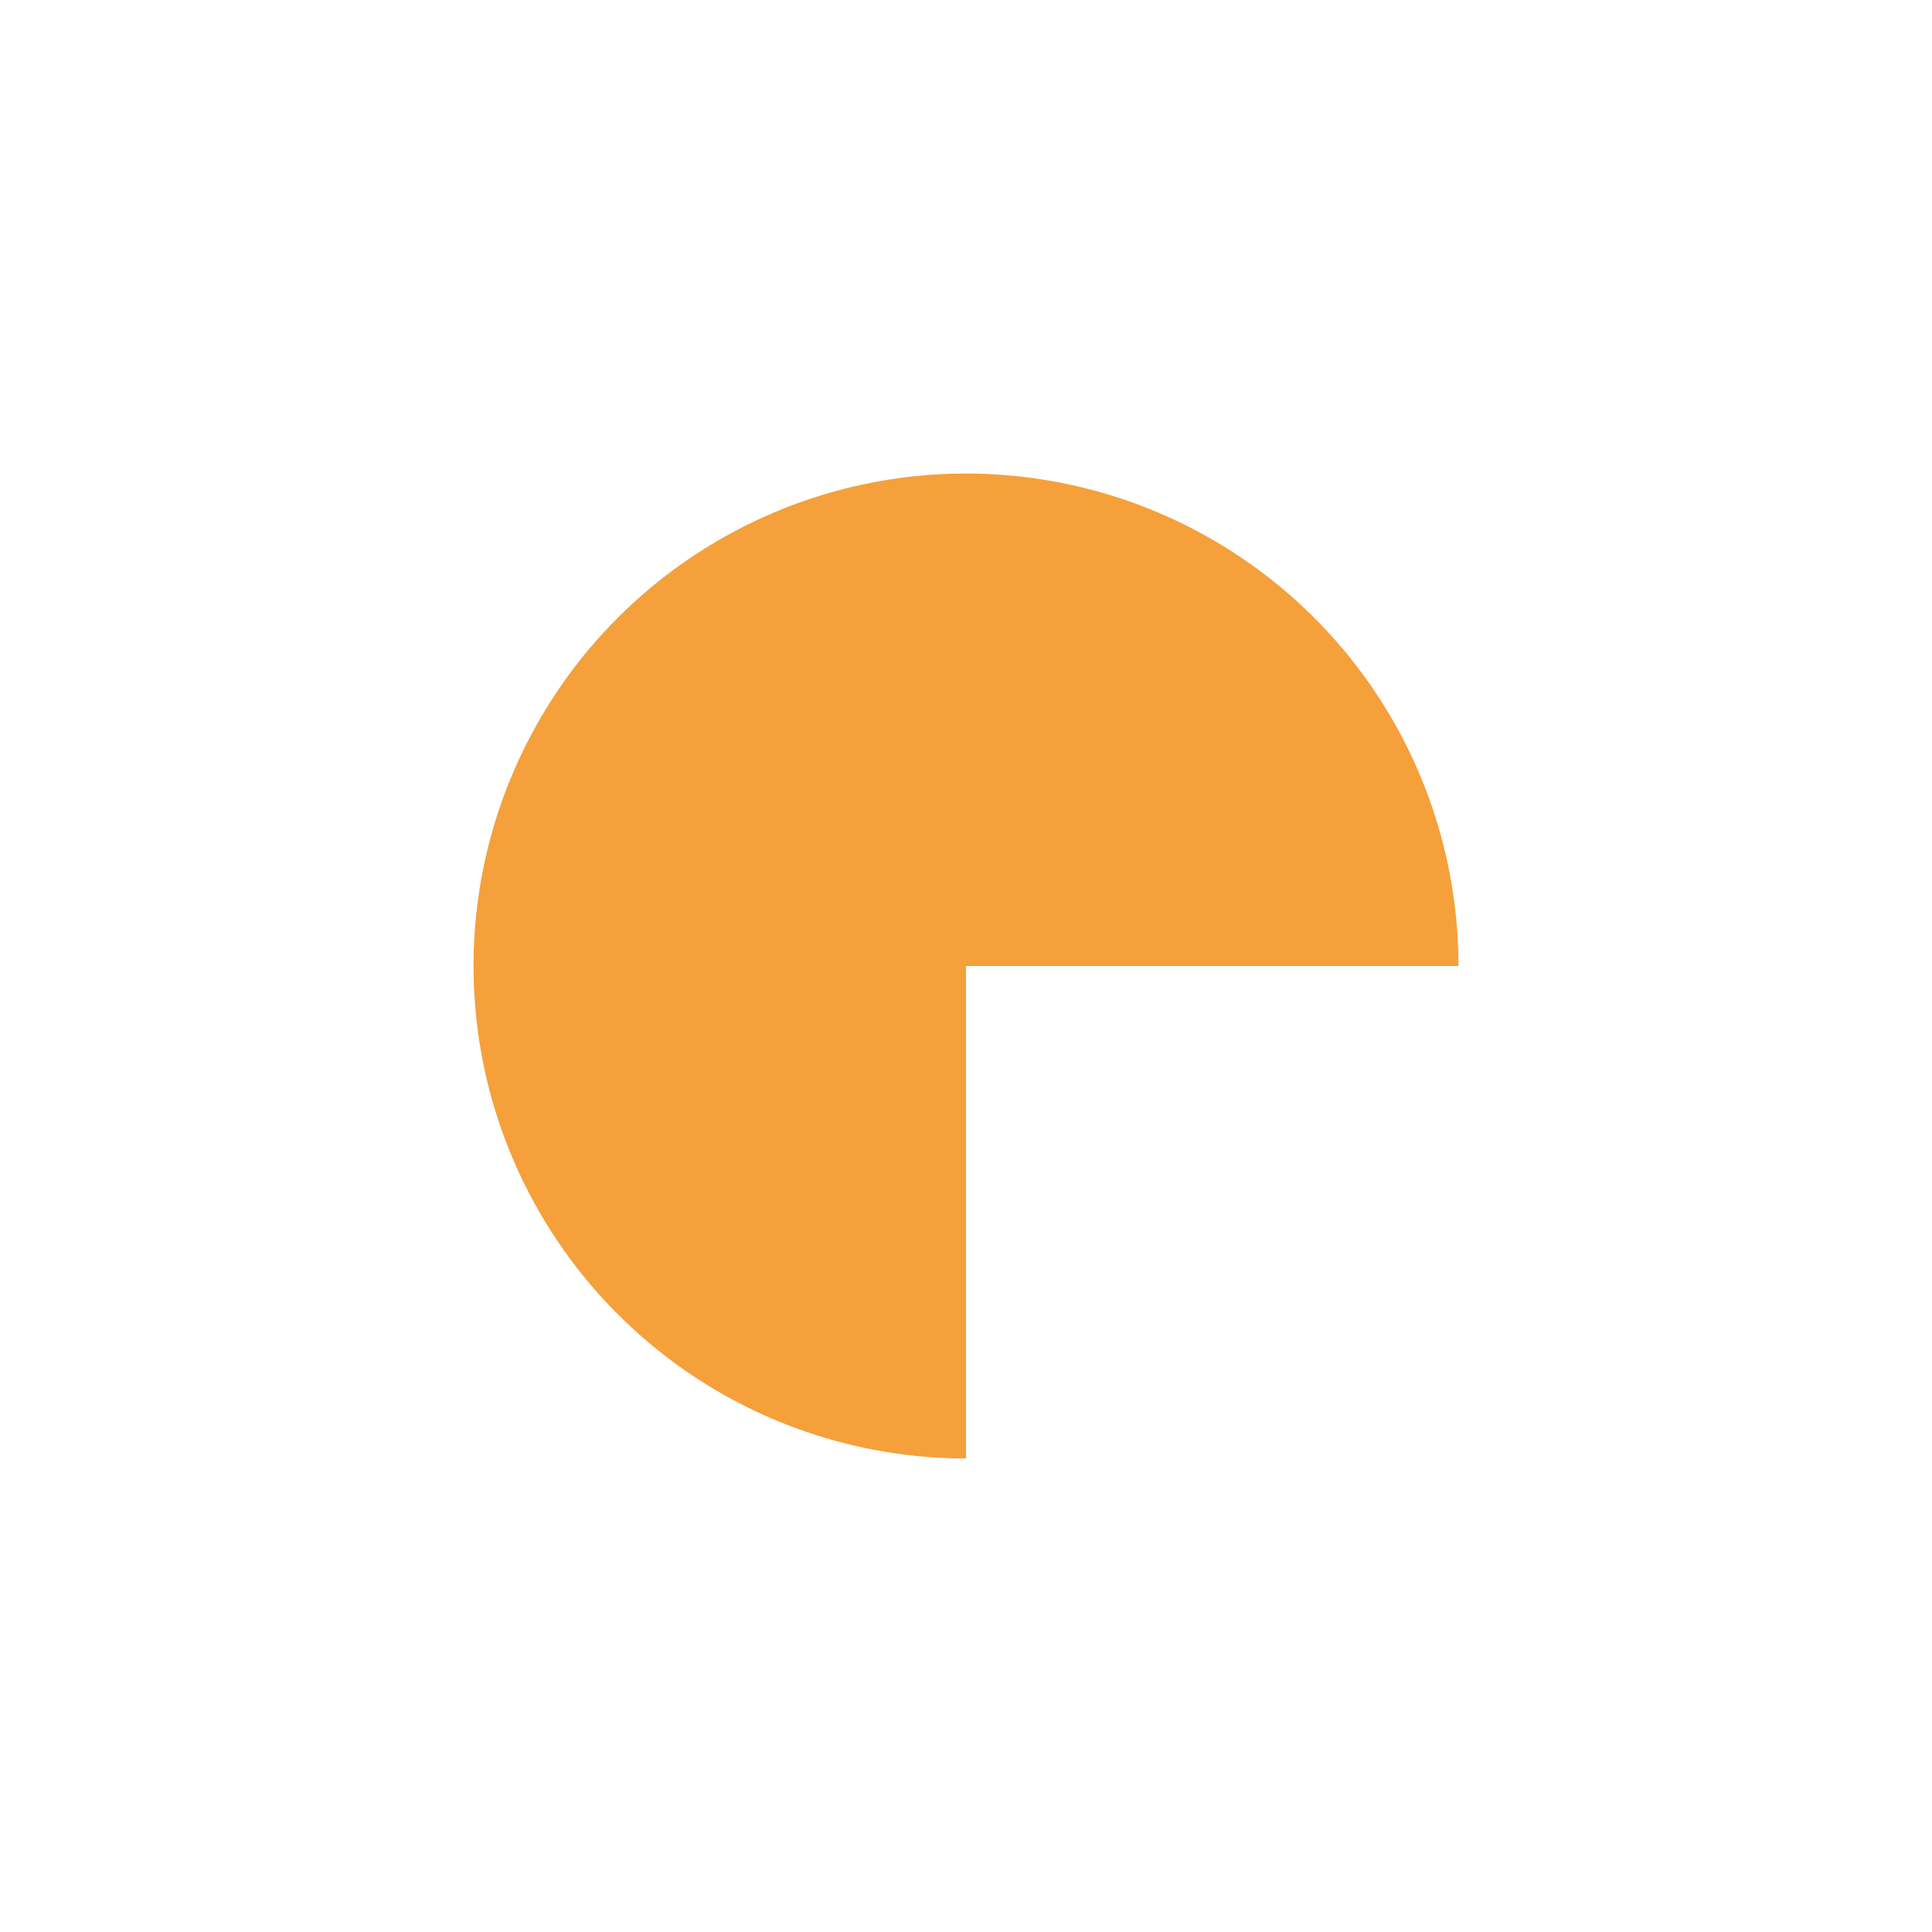 <svg width="408" height="408" viewBox="0 0 408 408" fill="none" xmlns="http://www.w3.org/2000/svg">
<g filter="url(#filter0_f_1850_2664)">
<path d="M204 308C183.431 308 163.323 301.9 146.221 290.473C129.118 279.045 115.788 262.803 107.917 243.799C100.045 224.796 97.986 203.885 101.998 183.711C106.011 163.537 115.916 145.006 130.461 130.461C145.006 115.916 163.537 106.011 183.711 101.998C203.885 97.986 224.796 100.045 243.799 107.917C262.803 115.788 279.045 129.118 290.473 146.221C301.901 163.323 308 183.431 308 204L204 204L204 308Z" fill="#F5A03A"/>
</g>
<defs>
<filter id="filter0_f_1850_2664" x="0" y="0" width="408" height="408" filterUnits="userSpaceOnUse" color-interpolation-filters="sRGB">
<feFlood flood-opacity="0" result="BackgroundImageFix"/>
<feBlend mode="normal" in="SourceGraphic" in2="BackgroundImageFix" result="shape"/>
<feGaussianBlur stdDeviation="50" result="effect1_foregroundBlur_1850_2664"/>
</filter>
</defs>
</svg>
